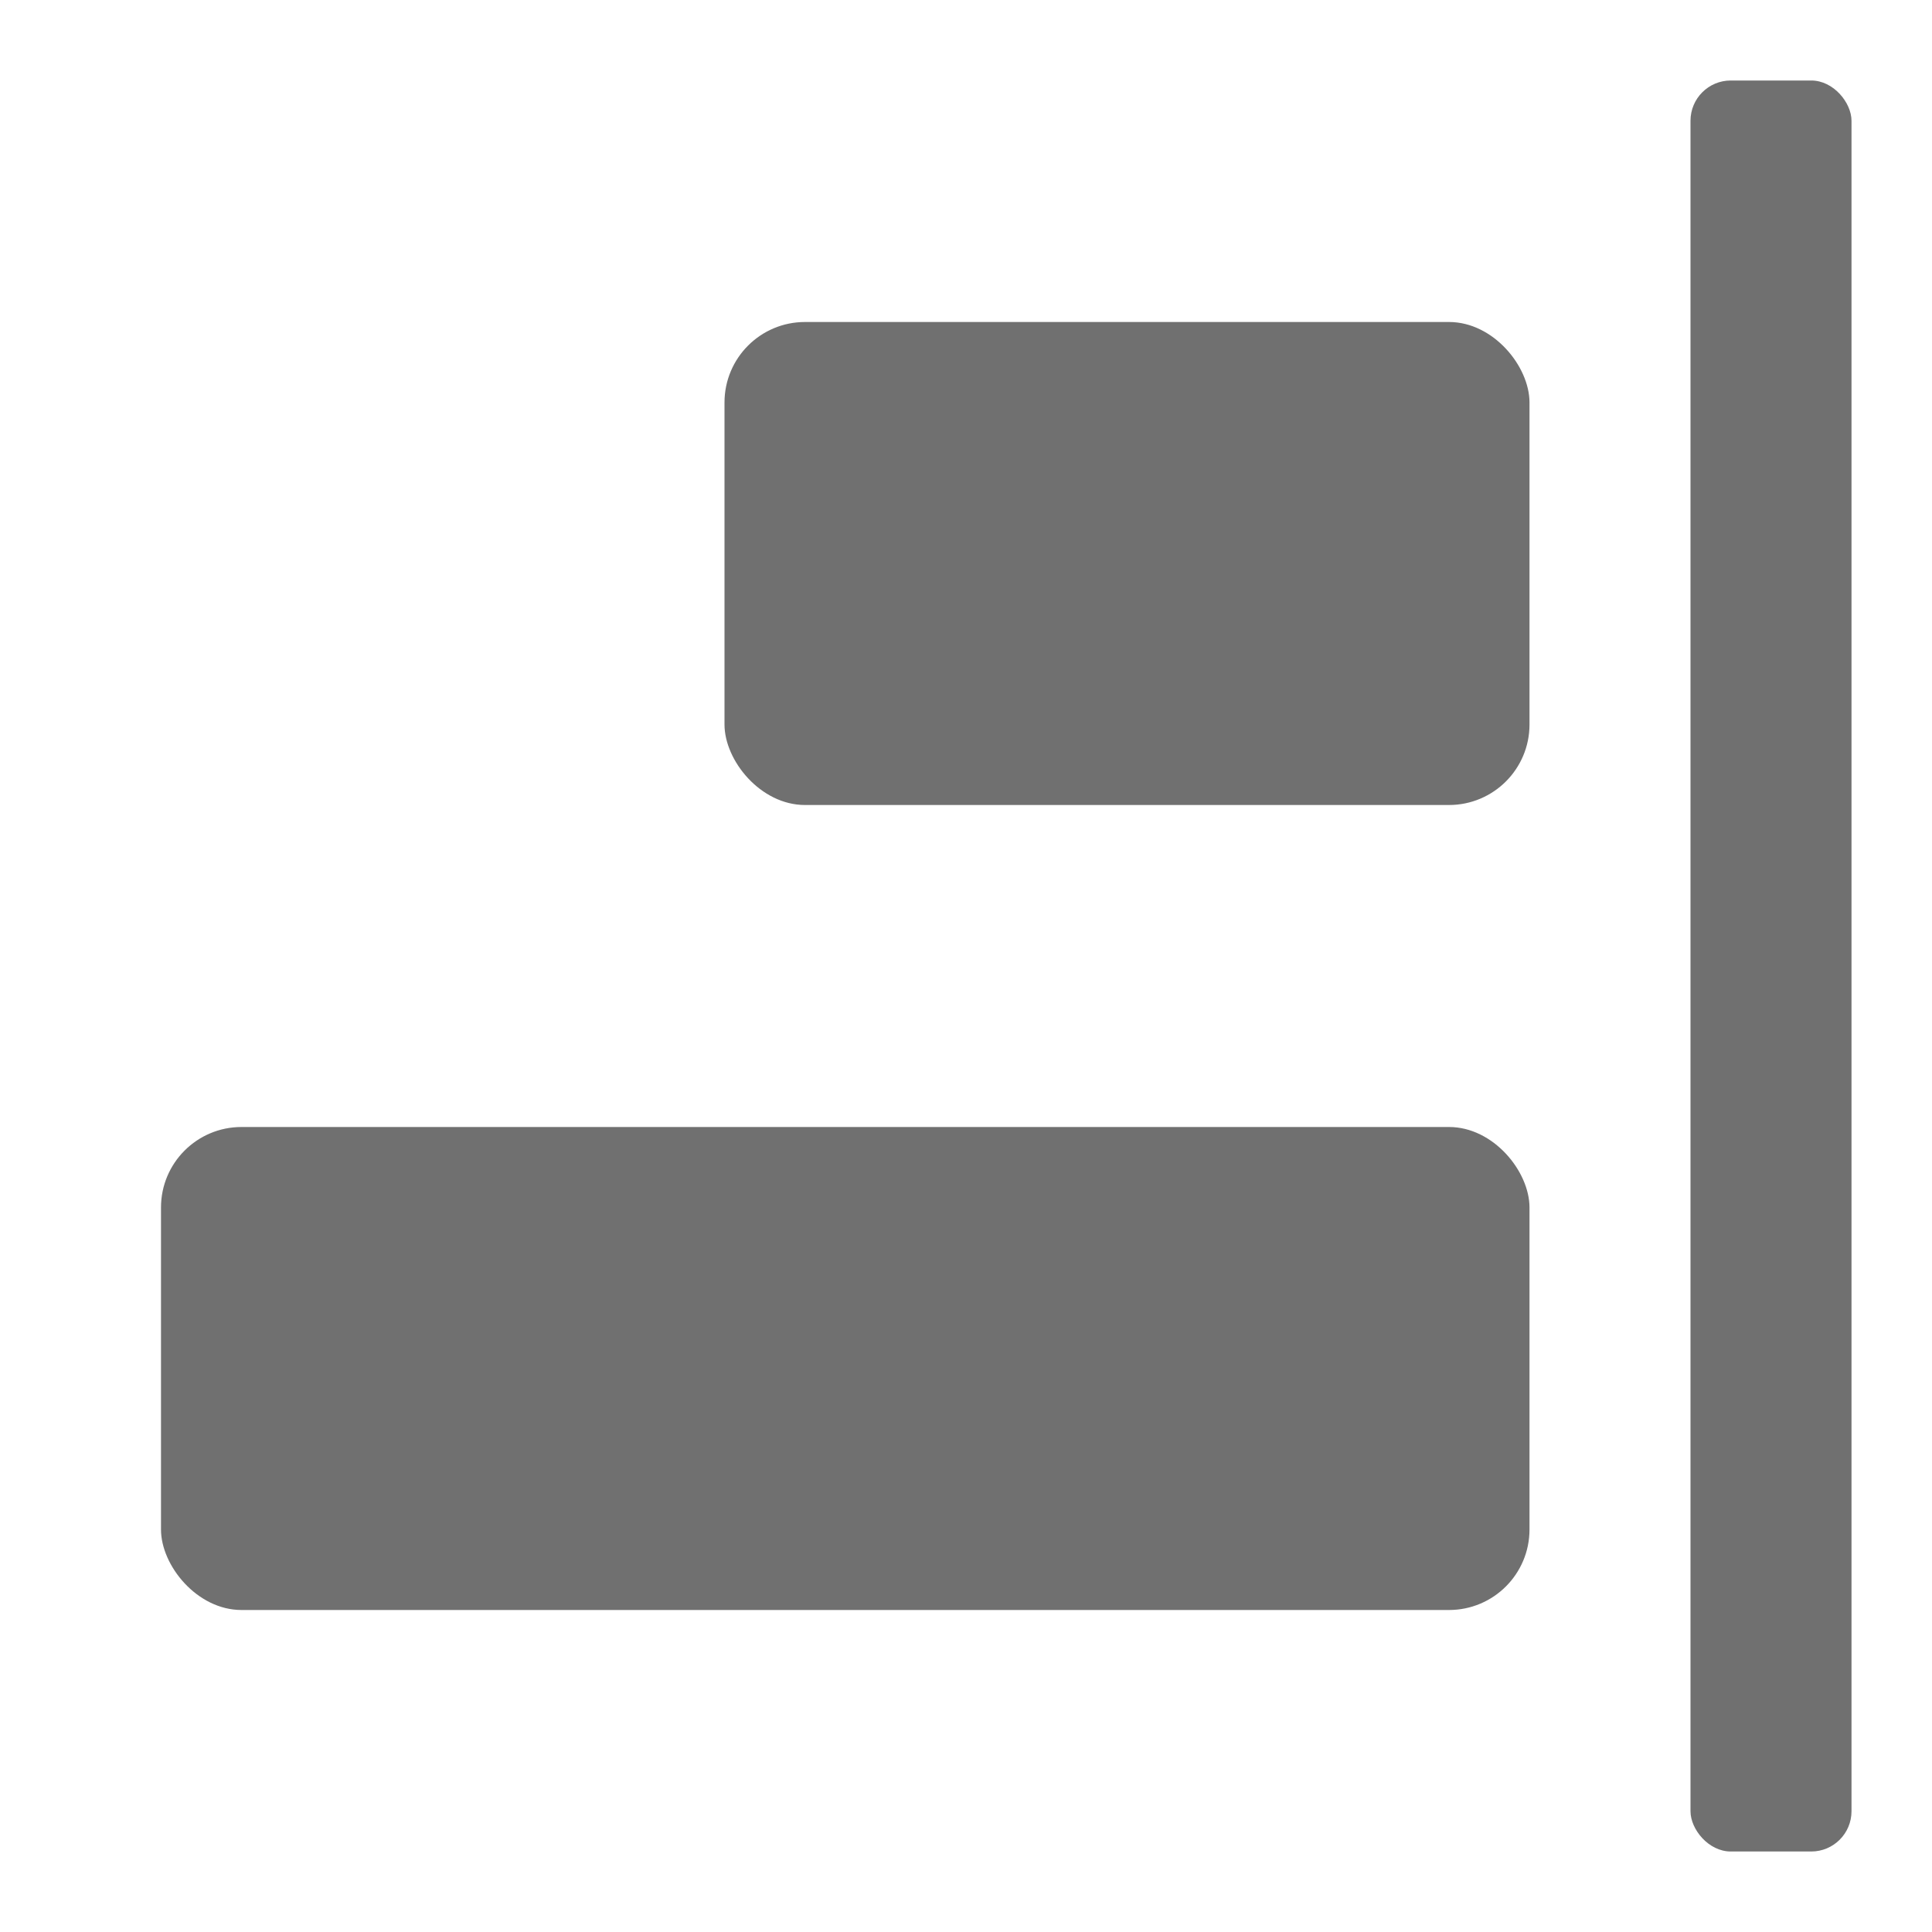 <svg xmlns="http://www.w3.org/2000/svg" data-name="S_AlignRight_24_N@2x" height="48" id="S_AlignRight_24_N_2x" viewBox="0 0 48 48" width="48"><defs><style>.fill{fill:#707070}</style></defs><title>S_AlignRight_24_N@2x</title><rect class="fill" height="44" rx="1" ry="1" width="4" x="42" y="2"/><rect class="fill" height="12" rx="2" ry="2" width="20" x="18" y="8"/><rect class="fill" height="12" rx="2" ry="2" width="34" x="4" y="28"/></svg>